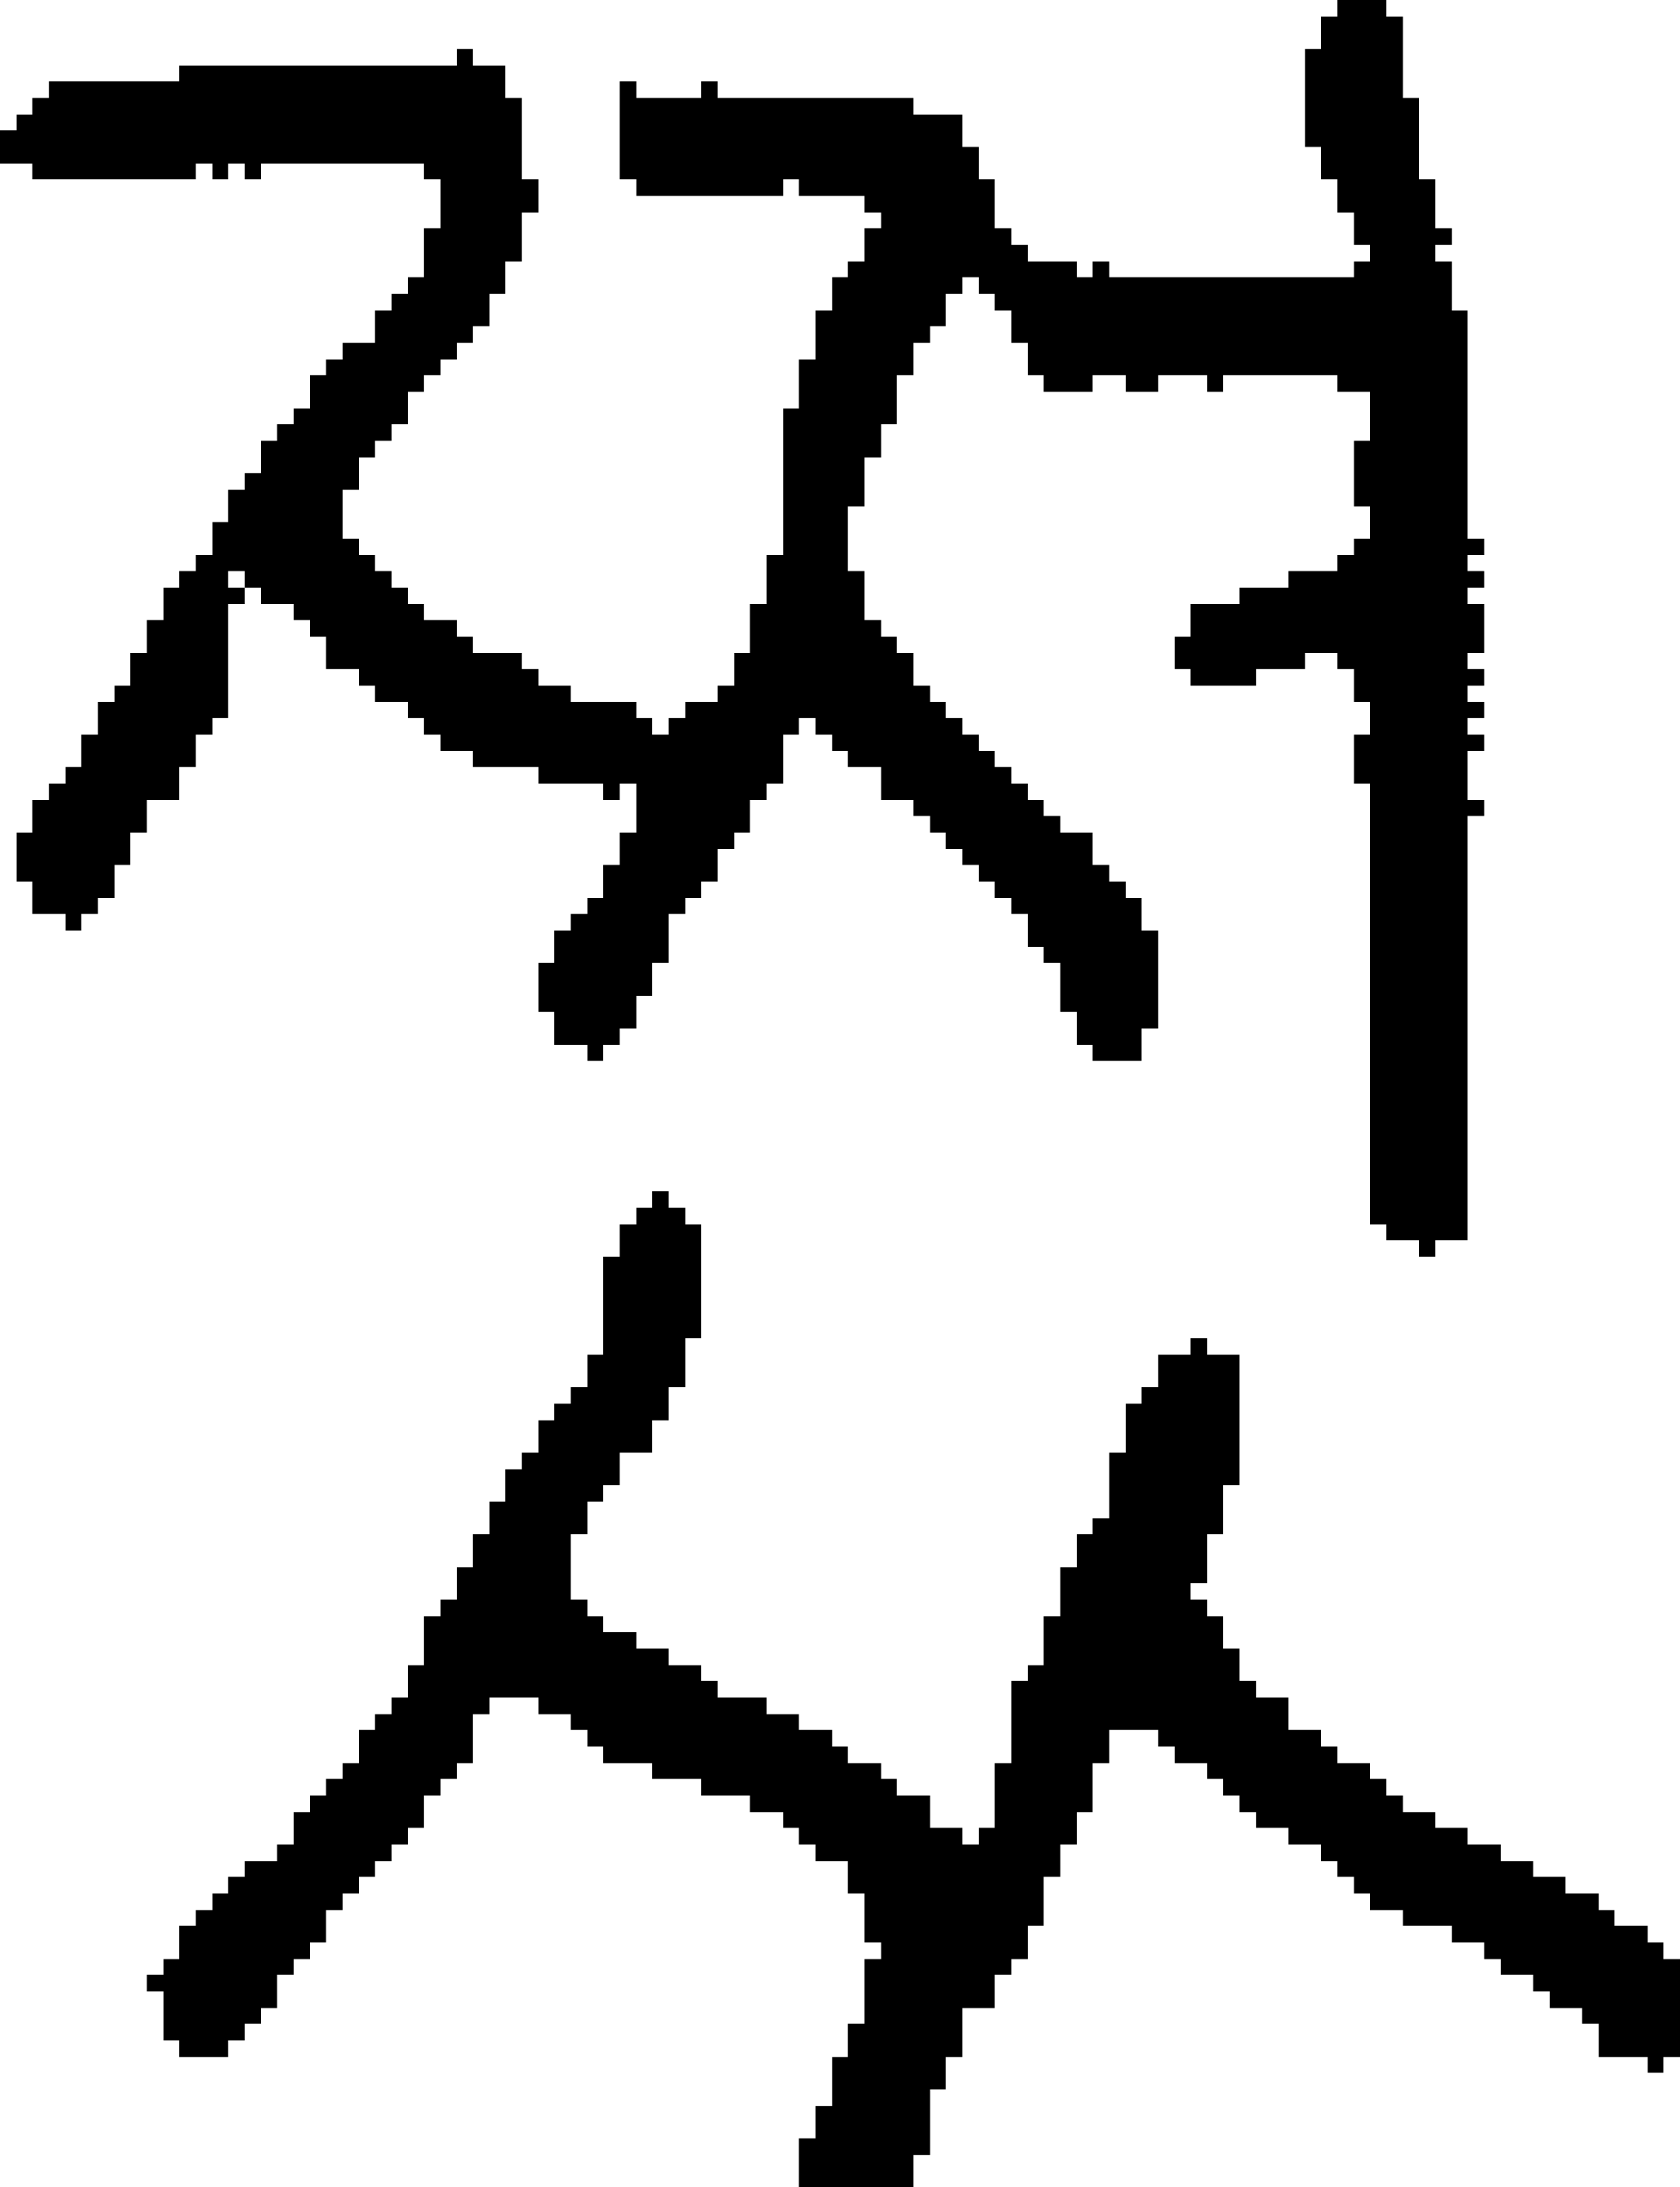 <?xml version="1.0" encoding="UTF-8" standalone="no"?>
<!DOCTYPE svg PUBLIC "-//W3C//DTD SVG 1.1//EN" 
  "http://www.w3.org/Graphics/SVG/1.1/DTD/svg11.dtd">
<svg width="103" height="134"
     xmlns="http://www.w3.org/2000/svg" version="1.1">
 <path d="  M 11,36  L 10,36  L 10,38  L 9,38  L 9,40  L 8,40  L 8,42  L 7,42  L 7,43  L 6,43  L 6,45  L 5,45  L 5,47  L 4,47  L 4,48  L 3,48  L 3,49  L 2,49  L 2,51  L 1,51  L 1,54  L 2,54  L 2,56  L 4,56  L 4,57  L 5,57  L 5,56  L 6,56  L 6,55  L 7,55  L 7,53  L 8,53  L 8,51  L 9,51  L 9,49  L 11,49  L 11,47  L 12,47  L 12,45  L 13,45  L 13,44  L 14,44  L 14,37  L 15,37  L 15,36  L 16,36  L 16,37  L 18,37  L 18,38  L 19,38  L 19,39  L 20,39  L 20,41  L 22,41  L 22,42  L 23,42  L 23,43  L 25,43  L 25,44  L 26,44  L 26,45  L 27,45  L 27,46  L 29,46  L 29,47  L 33,47  L 33,48  L 37,48  L 37,49  L 38,49  L 38,48  L 39,48  L 39,51  L 38,51  L 38,53  L 37,53  L 37,55  L 36,55  L 36,56  L 35,56  L 35,57  L 34,57  L 34,59  L 33,59  L 33,62  L 34,62  L 34,64  L 36,64  L 36,65  L 37,65  L 37,64  L 38,64  L 38,63  L 39,63  L 39,61  L 40,61  L 40,59  L 41,59  L 41,56  L 42,56  L 42,55  L 43,55  L 43,54  L 44,54  L 44,52  L 45,52  L 45,51  L 46,51  L 46,49  L 47,49  L 47,48  L 48,48  L 48,45  L 49,45  L 49,44  L 50,44  L 50,45  L 51,45  L 51,46  L 52,46  L 52,47  L 54,47  L 54,49  L 56,49  L 56,50  L 57,50  L 57,51  L 58,51  L 58,52  L 59,52  L 59,53  L 60,53  L 60,54  L 61,54  L 61,55  L 62,55  L 62,56  L 63,56  L 63,58  L 64,58  L 64,59  L 65,59  L 65,62  L 66,62  L 66,64  L 67,64  L 67,65  L 70,65  L 70,63  L 71,63  L 71,57  L 70,57  L 70,55  L 69,55  L 69,54  L 68,54  L 68,53  L 67,53  L 67,51  L 65,51  L 65,50  L 64,50  L 64,49  L 63,49  L 63,48  L 62,48  L 62,47  L 61,47  L 61,46  L 60,46  L 60,45  L 59,45  L 59,44  L 58,44  L 58,43  L 57,43  L 57,42  L 56,42  L 56,40  L 55,40  L 55,39  L 54,39  L 54,38  L 53,38  L 53,35  L 52,35  L 52,31  L 53,31  L 53,28  L 54,28  L 54,26  L 55,26  L 55,23  L 56,23  L 56,21  L 57,21  L 57,20  L 58,20  L 58,18  L 59,18  L 59,17  L 60,17  L 60,18  L 61,18  L 61,19  L 62,19  L 62,21  L 63,21  L 63,23  L 64,23  L 64,24  L 67,24  L 67,23  L 69,23  L 69,24  L 71,24  L 71,23  L 74,23  L 74,24  L 75,24  L 75,23  L 82,23  L 82,24  L 84,24  L 84,27  L 83,27  L 83,31  L 84,31  L 84,33  L 83,33  L 83,34  L 82,34  L 82,35  L 79,35  L 79,36  L 76,36  L 76,37  L 73,37  L 73,39  L 72,39  L 72,41  L 73,41  L 73,42  L 77,42  L 77,41  L 80,41  L 80,40  L 82,40  L 82,41  L 83,41  L 83,43  L 84,43  L 84,45  L 83,45  L 83,48  L 84,48  L 84,75  L 85,75  L 85,76  L 87,76  L 87,77  L 88,77  L 88,76  L 90,76  L 90,50  L 91,50  L 91,49  L 90,49  L 90,46  L 91,46  L 91,45  L 90,45  L 90,44  L 91,44  L 91,43  L 90,43  L 90,42  L 91,42  L 91,41  L 90,41  L 90,40  L 91,40  L 91,37  L 90,37  L 90,36  L 91,36  L 91,35  L 90,35  L 90,34  L 91,34  L 91,33  L 90,33  L 90,19  L 89,19  L 89,16  L 88,16  L 88,15  L 89,15  L 89,14  L 88,14  L 88,11  L 87,11  L 87,6  L 86,6  L 86,1  L 85,1  L 85,0  L 82,0  L 82,1  L 81,1  L 81,3  L 80,3  L 80,9  L 81,9  L 81,11  L 82,11  L 82,13  L 83,13  L 83,15  L 84,15  L 84,16  L 83,16  L 83,17  L 68,17  L 68,16  L 67,16  L 67,17  L 66,17  L 66,16  L 63,16  L 63,15  L 62,15  L 62,14  L 61,14  L 61,11  L 60,11  L 60,9  L 59,9  L 59,7  L 56,7  L 56,6  L 44,6  L 44,5  L 43,5  L 43,6  L 39,6  L 39,5  L 38,5  L 38,11  L 39,11  L 39,12  L 48,12  L 48,11  L 49,11  L 49,12  L 53,12  L 53,13  L 54,13  L 54,14  L 53,14  L 53,16  L 52,16  L 52,17  L 51,17  L 51,19  L 50,19  L 50,22  L 49,22  L 49,25  L 48,25  L 48,34  L 47,34  L 47,37  L 46,37  L 46,40  L 45,40  L 45,42  L 44,42  L 44,43  L 42,43  L 42,44  L 41,44  L 41,45  L 40,45  L 40,44  L 39,44  L 39,43  L 35,43  L 35,42  L 33,42  L 33,41  L 32,41  L 32,40  L 29,40  L 29,39  L 28,39  L 28,38  L 26,38  L 26,37  L 25,37  L 25,36  L 24,36  L 24,35  L 23,35  L 23,34  L 22,34  L 22,33  L 21,33  L 21,30  L 22,30  L 22,28  L 23,28  L 23,27  L 24,27  L 24,26  L 25,26  L 25,24  L 26,24  L 26,23  L 27,23  L 27,22  L 28,22  L 28,21  L 29,21  L 29,20  L 30,20  L 30,18  L 31,18  L 31,16  L 32,16  L 32,13  L 33,13  L 33,11  L 32,11  L 32,6  L 31,6  L 31,4  L 29,4  L 29,3  L 28,3  L 28,4  L 11,4  L 11,5  L 3,5  L 3,6  L 2,6  L 2,7  L 1,7  L 1,8  L 0,8  L 0,10  L 2,10  L 2,11  L 12,11  L 12,10  L 13,10  L 13,11  L 14,11  L 14,10  L 15,10  L 15,11  L 16,11  L 16,10  L 26,10  L 26,11  L 27,11  L 27,14  L 26,14  L 26,17  L 25,17  L 25,18  L 24,18  L 24,19  L 23,19  L 23,21  L 21,21  L 21,22  L 20,22  L 20,23  L 19,23  L 19,25  L 18,25  L 18,26  L 17,26  L 17,27  L 16,27  L 16,29  L 15,29  L 15,30  L 14,30  L 14,32  L 13,32  L 13,34  L 12,34  L 12,35  L 11,35  Z  M 14,35  L 15,35  L 15,36  L 14,36  Z  " style="fill:rgb(0, 0, 0); fill-opacity:1.000; stroke:none;" />
 <path d="  M 22,108  L 21,108  L 21,109  L 20,109  L 20,110  L 19,110  L 19,111  L 18,111  L 18,113  L 17,113  L 17,114  L 15,114  L 15,115  L 14,115  L 14,116  L 13,116  L 13,117  L 12,117  L 12,118  L 11,118  L 11,120  L 10,120  L 10,121  L 9,121  L 9,122  L 10,122  L 10,125  L 11,125  L 11,126  L 14,126  L 14,125  L 15,125  L 15,124  L 16,124  L 16,123  L 17,123  L 17,121  L 18,121  L 18,120  L 19,120  L 19,119  L 20,119  L 20,117  L 21,117  L 21,116  L 22,116  L 22,115  L 23,115  L 23,114  L 24,114  L 24,113  L 25,113  L 25,112  L 26,112  L 26,110  L 27,110  L 27,109  L 28,109  L 28,108  L 29,108  L 29,105  L 30,105  L 30,104  L 33,104  L 33,105  L 35,105  L 35,106  L 36,106  L 36,107  L 37,107  L 37,108  L 40,108  L 40,109  L 43,109  L 43,110  L 46,110  L 46,111  L 48,111  L 48,112  L 49,112  L 49,113  L 50,113  L 50,114  L 52,114  L 52,116  L 53,116  L 53,119  L 54,119  L 54,120  L 53,120  L 53,124  L 52,124  L 52,126  L 51,126  L 51,129  L 50,129  L 50,131  L 49,131  L 49,134  L 56,134  L 56,132  L 57,132  L 57,128  L 58,128  L 58,126  L 59,126  L 59,123  L 61,123  L 61,121  L 62,121  L 62,120  L 63,120  L 63,118  L 64,118  L 64,115  L 65,115  L 65,113  L 66,113  L 66,111  L 67,111  L 67,108  L 68,108  L 68,106  L 71,106  L 71,107  L 72,107  L 72,108  L 74,108  L 74,109  L 75,109  L 75,110  L 76,110  L 76,111  L 77,111  L 77,112  L 79,112  L 79,113  L 81,113  L 81,114  L 82,114  L 82,115  L 83,115  L 83,116  L 84,116  L 84,117  L 86,117  L 86,118  L 89,118  L 89,119  L 91,119  L 91,120  L 92,120  L 92,121  L 94,121  L 94,122  L 95,122  L 95,123  L 97,123  L 97,124  L 98,124  L 98,126  L 101,126  L 101,127  L 102,127  L 102,126  L 103,126  L 103,120  L 102,120  L 102,119  L 101,119  L 101,118  L 99,118  L 99,117  L 98,117  L 98,116  L 96,116  L 96,115  L 94,115  L 94,114  L 92,114  L 92,113  L 90,113  L 90,112  L 88,112  L 88,111  L 86,111  L 86,110  L 85,110  L 85,109  L 84,109  L 84,108  L 82,108  L 82,107  L 81,107  L 81,106  L 79,106  L 79,104  L 77,104  L 77,103  L 76,103  L 76,101  L 75,101  L 75,99  L 74,99  L 74,98  L 73,98  L 73,97  L 74,97  L 74,94  L 75,94  L 75,91  L 76,91  L 76,83  L 74,83  L 74,82  L 73,82  L 73,83  L 71,83  L 71,85  L 70,85  L 70,86  L 69,86  L 69,89  L 68,89  L 68,93  L 67,93  L 67,94  L 66,94  L 66,96  L 65,96  L 65,99  L 64,99  L 64,102  L 63,102  L 63,103  L 62,103  L 62,108  L 61,108  L 61,112  L 60,112  L 60,113  L 59,113  L 59,112  L 57,112  L 57,110  L 55,110  L 55,109  L 54,109  L 54,108  L 52,108  L 52,107  L 51,107  L 51,106  L 49,106  L 49,105  L 47,105  L 47,104  L 44,104  L 44,103  L 43,103  L 43,102  L 41,102  L 41,101  L 39,101  L 39,100  L 37,100  L 37,99  L 36,99  L 36,98  L 35,98  L 35,94  L 36,94  L 36,92  L 37,92  L 37,91  L 38,91  L 38,89  L 40,89  L 40,87  L 41,87  L 41,85  L 42,85  L 42,82  L 43,82  L 43,75  L 42,75  L 42,74  L 41,74  L 41,73  L 40,73  L 40,74  L 39,74  L 39,75  L 38,75  L 38,77  L 37,77  L 37,83  L 36,83  L 36,85  L 35,85  L 35,86  L 34,86  L 34,87  L 33,87  L 33,89  L 32,89  L 32,90  L 31,90  L 31,92  L 30,92  L 30,94  L 29,94  L 29,96  L 28,96  L 28,98  L 27,98  L 27,99  L 26,99  L 26,102  L 25,102  L 25,104  L 24,104  L 24,105  L 23,105  L 23,106  L 22,106  Z  " style="fill:rgb(0, 0, 0); fill-opacity:1.000; stroke:none;" />
</svg>
